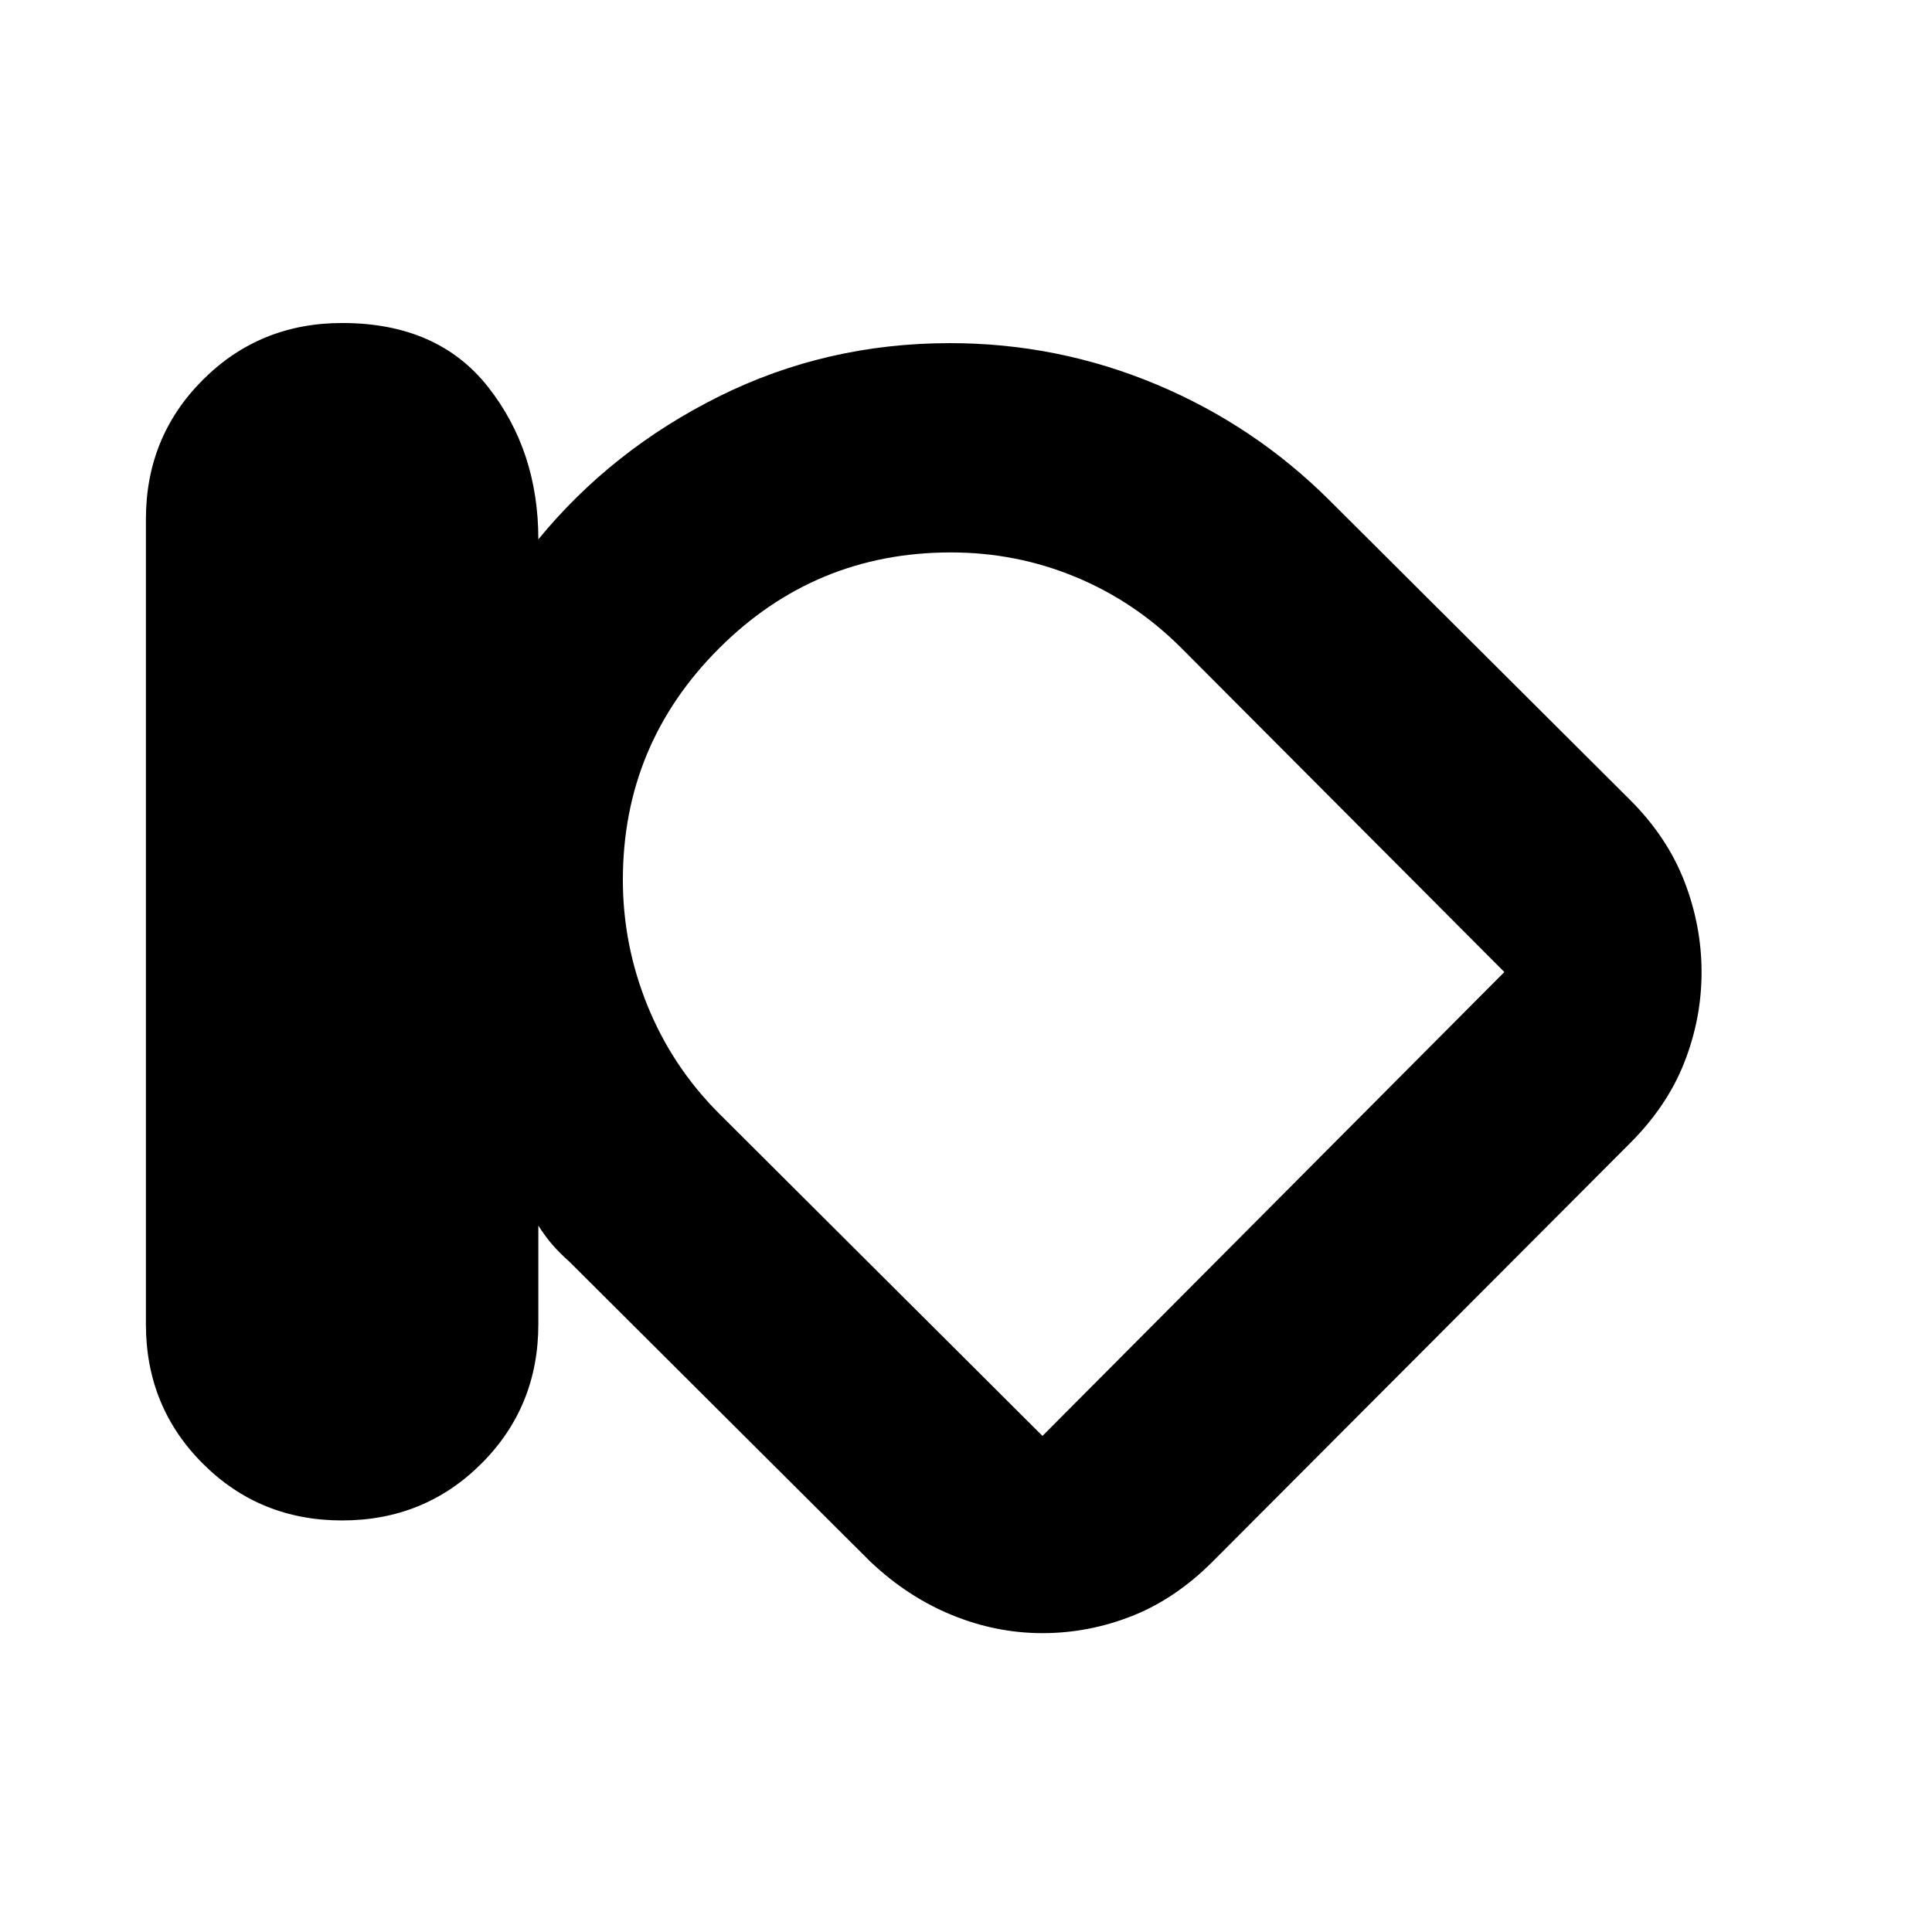 <svg xmlns="http://www.w3.org/2000/svg" height="24" viewBox="0 -960 960 960" width="24"><path d="M169.98-204.5q-40.98 0-69.23-28.27Q72.5-261.03 72.5-302v-400q0-40.97 28.27-69.23Q129.03-799.5 170-799.5q47.5 0 72.5 31.75t25 75.75q36.5-44.5 89.74-71 53.25-26.5 114.76-26.5 53.59 0 102.55 20.5 48.95 20.5 86.45 58l149 148.5q18.5 18.5 27 40.55 8.5 22.05 8.5 45t-8.5 44.7q-8.5 21.75-27 40.25L602.5-184q-18.5 18.5-40.05 27-21.55 8.5-44.5 8.5t-44.95-9q-22-9-40.5-26.5L283-333q-4.71-4.17-8.36-8.33-3.64-4.17-7.14-9.67v49q0 40.97-28.27 69.23-28.27 28.27-69.25 28.27ZM309.5-522.78q0 32.28 12.22 62.44Q333.94-430.17 357-407l161 160.5L747.5-477 587-638q-23.04-23.06-52.48-35.28-29.45-12.22-62.06-12.22-67.5 0-115.23 47.73-47.73 47.73-47.73 114.99Zm219 57.28Z"/></svg>